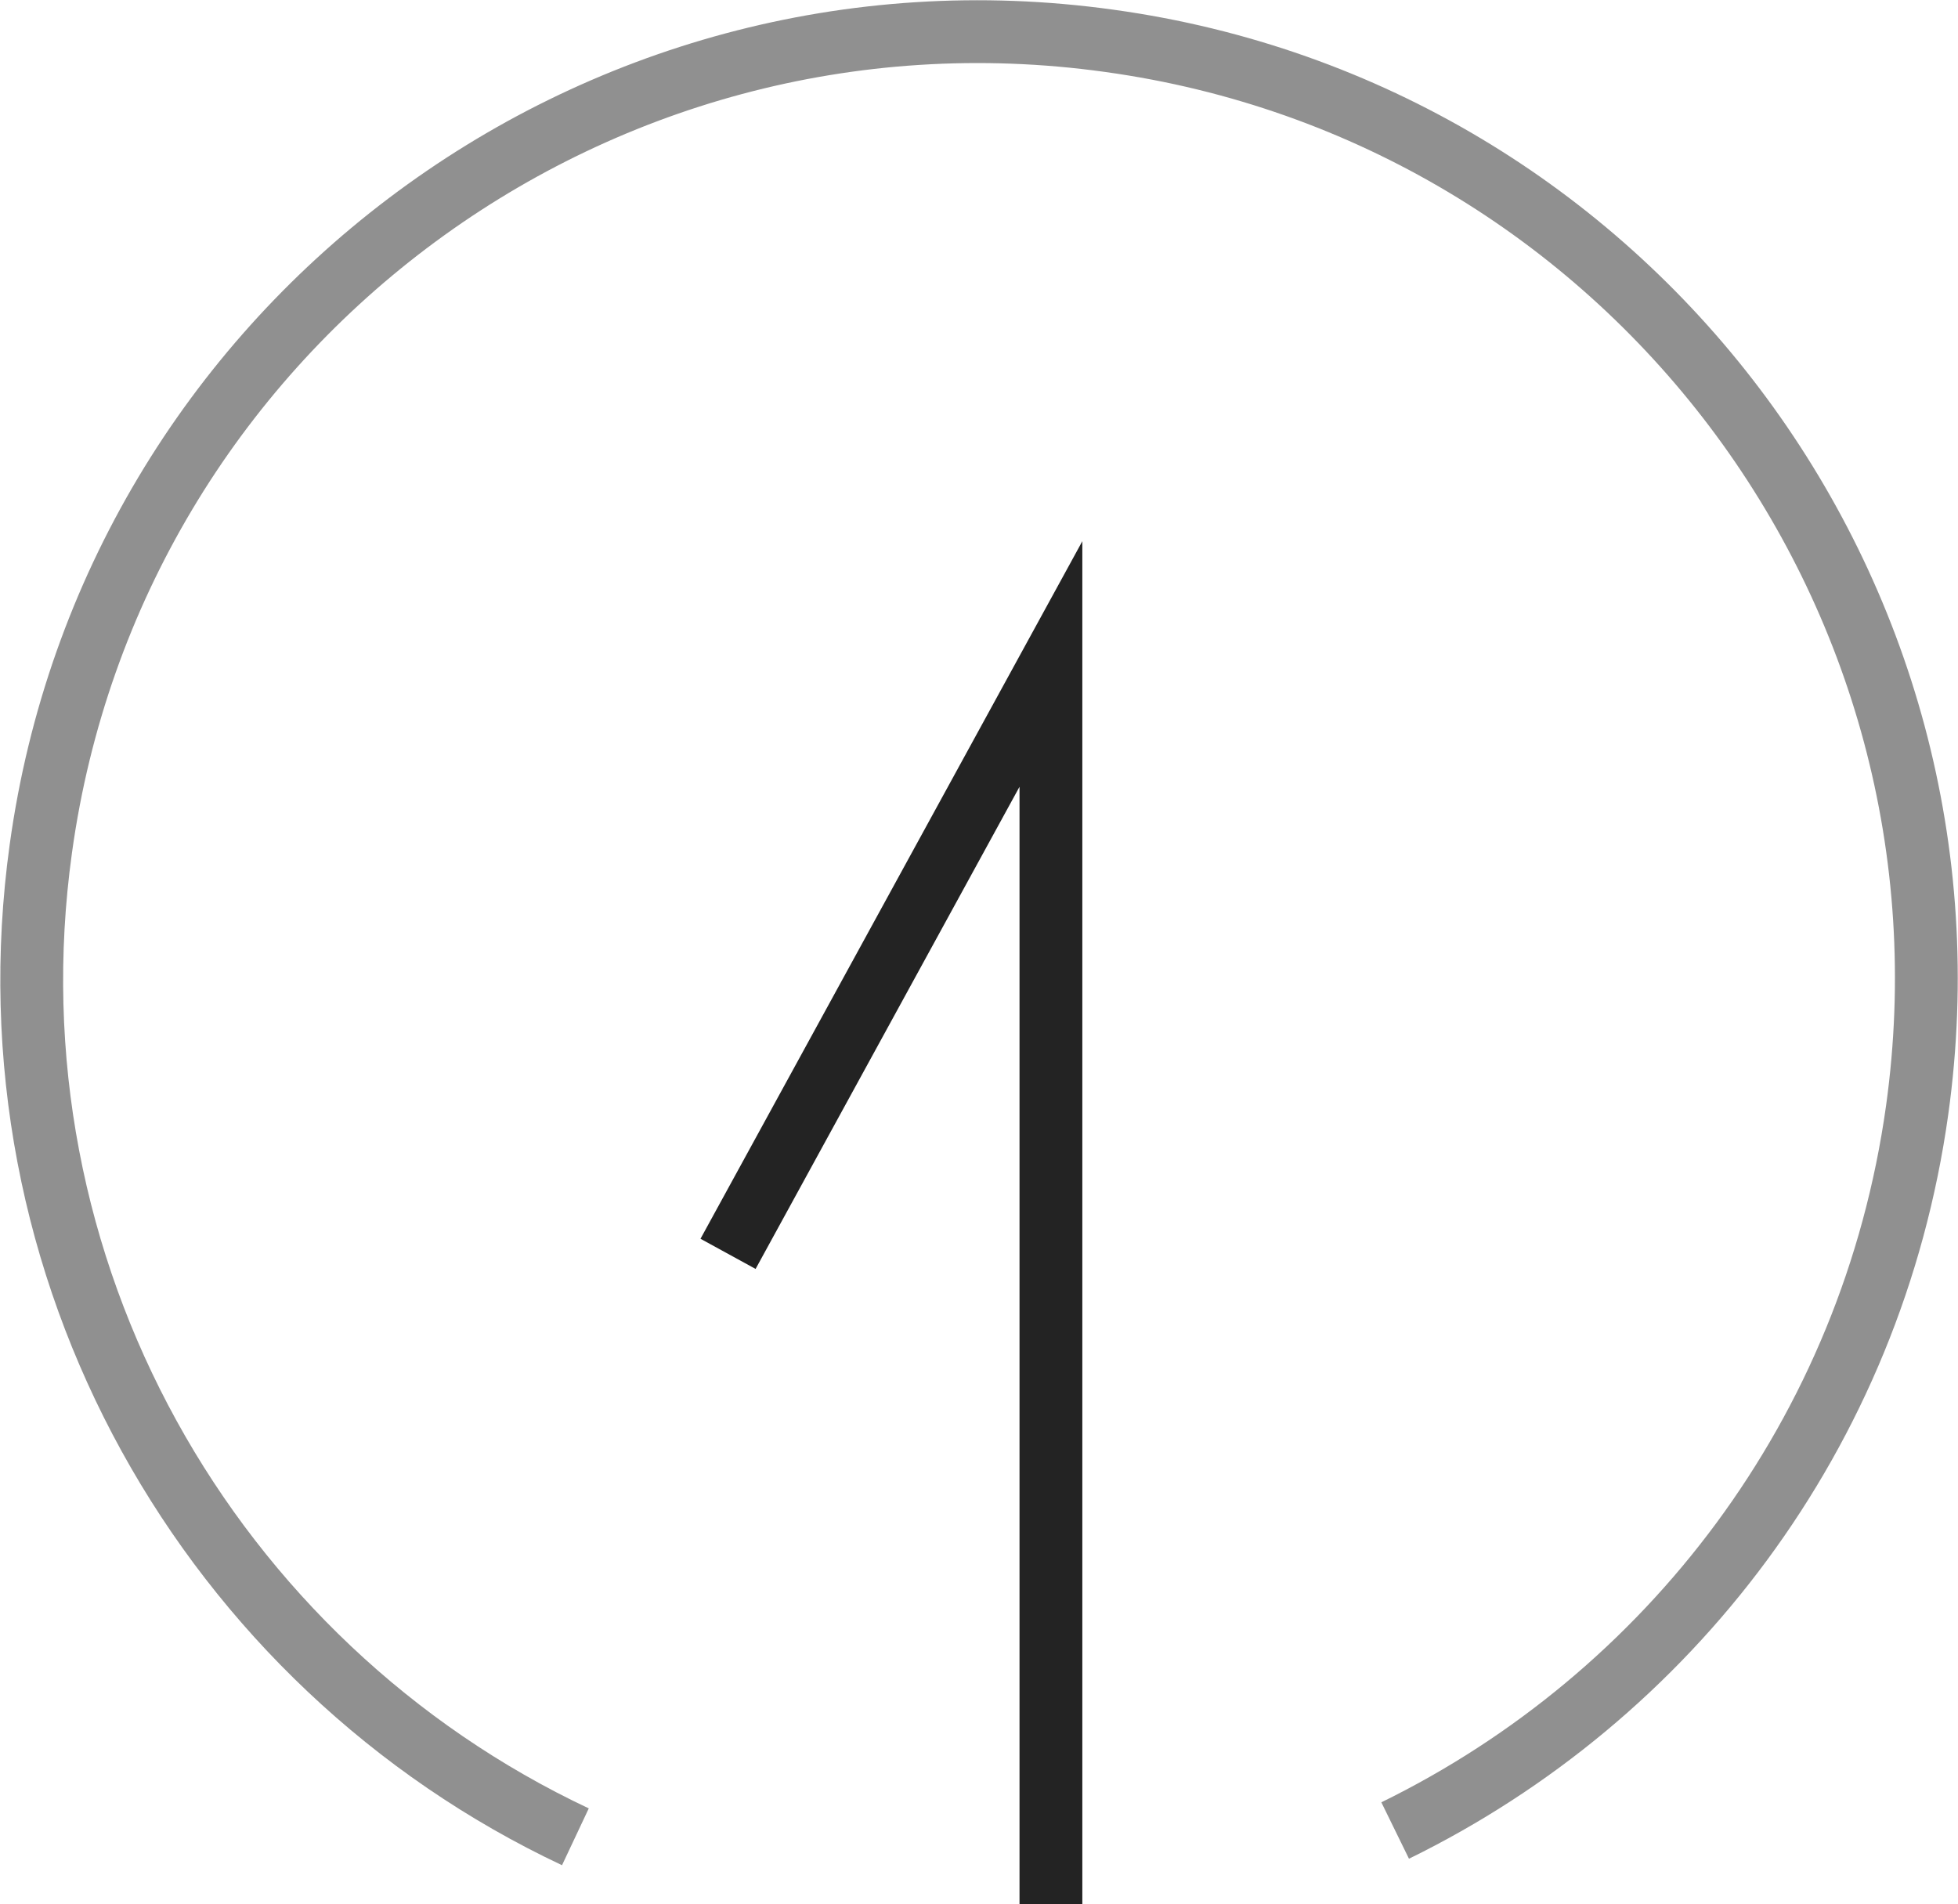 <?xml version="1.0" encoding="UTF-8"?>
<svg id="_圖層_2" data-name="圖層 2" xmlns="http://www.w3.org/2000/svg" viewBox="0 0 31.17 30.31">
  <defs>
    <style>
      .cls-1, .cls-2 {
        fill: none;
        stroke: #232323;
        stroke-miterlimit: 10;
      }

      .cls-2 {
        opacity: .5;
      }
    </style>
  </defs>
  <g id="text">
    <g>
      <polyline class="cls-1" points="11.59 19.96 16.73 10.57 16.73 30.31"/>
      <path class="cls-2" d="M22.21,29.14c4.35-2.13,7.59-6.31,8.31-11.47C31.67,9.41,25.91,1.79,17.66,.65,9.41-.5,1.79,5.26,.65,13.51c-.93,6.7,2.69,12.99,8.51,15.73"/>
    </g>
  </g>
</svg>